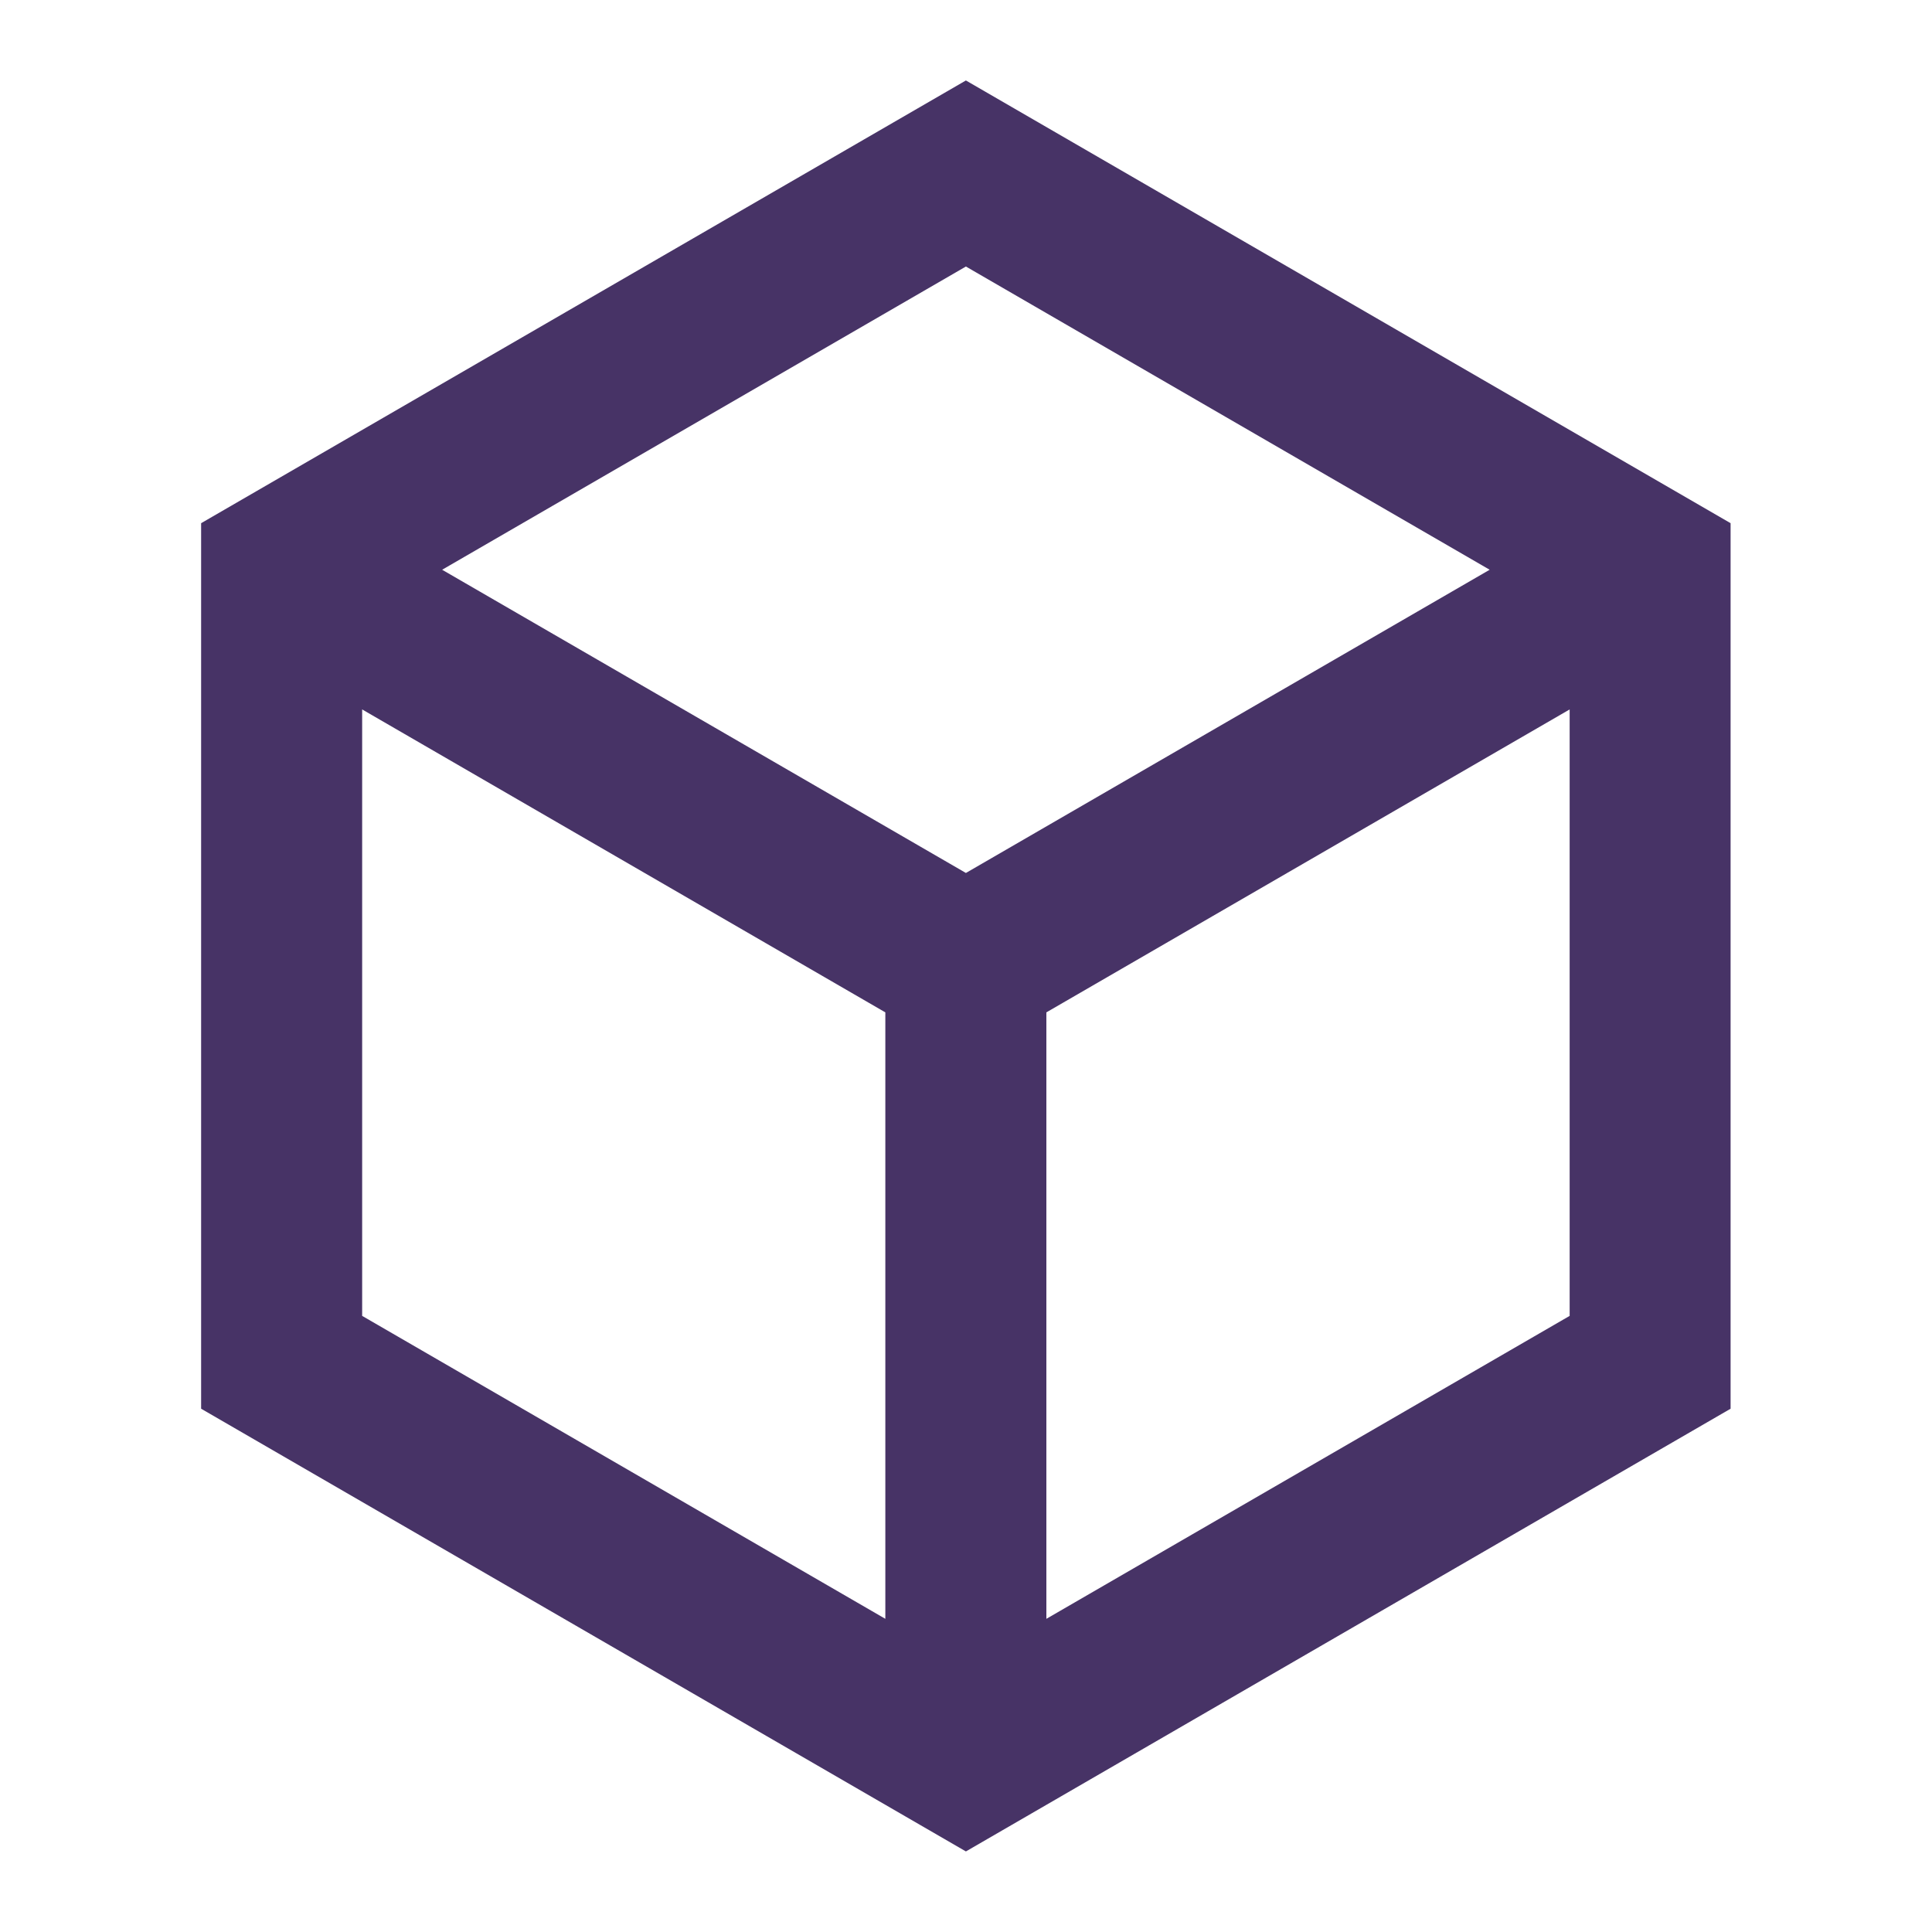 <svg width="20" height="20" viewBox="0 0 20 20" fill="none" xmlns="http://www.w3.org/2000/svg">
<path d="M9.999 0.833L17.915 5.416V14.583L9.999 19.166L2.082 14.583V5.416L9.999 0.833ZM4.577 5.898L9.999 9.037L15.421 5.898L9.999 2.759L4.577 5.898ZM3.749 7.344V13.622L9.165 16.758V10.48L3.749 7.344ZM10.832 16.758L16.249 13.622V7.344L10.832 10.48V16.758Z" fill="#473366"/>
</svg>
